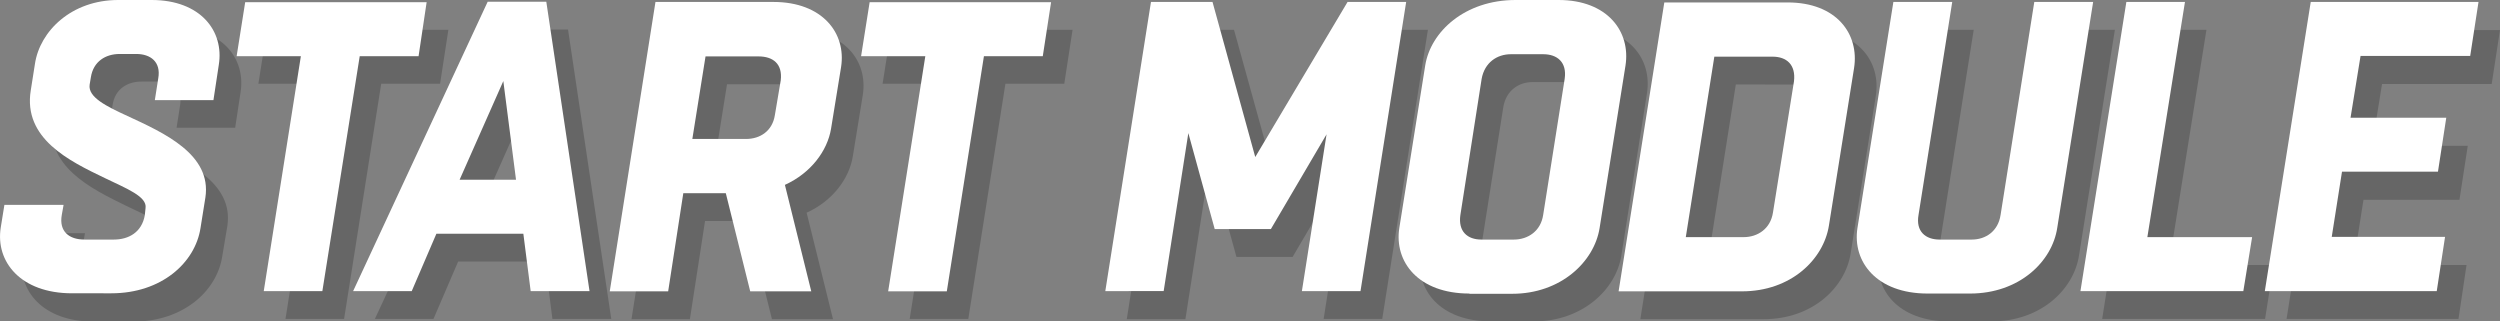 <?xml version="1.0" encoding="utf-8"?>
<!-- Generator: Adobe Illustrator 18.1.1, SVG Export Plug-In . SVG Version: 6.00 Build 0)  -->
<svg version="1.1" id="Layer_1" xmlns="http://www.w3.org/2000/svg" xmlns:xlink="http://www.w3.org/1999/xlink" x="0px" y="0px"
	 viewBox="0 0 1023.7 131.6" enable-background="new 0 0 1023.7 131.6" xml:space="preserve">
<rect x="0" y="0" width="1023.7" height="131.6" fill="#808080" stroke="none"/>
<g opacity="0.2">
	<path d="M34.8,95.5l-0.7,3.9c-1.2,6.8,3,10.1,9.3,10.1h12c6.1,0,11.5-3,12.7-10l0.3-2.9c0.7-4.7-7.6-7.9-16.7-12.3
		c-14.5-7.1-33.4-16.2-30.2-36l1.7-10.8c2-13.5,15-26.2,34.1-26.2H71c20.1,0,29.7,12.8,27.5,26.5l-2.2,14.5h-24l1.4-8.9
		c1.2-6.8-3.2-10-9-10h-6.8c-5.7,0-10.8,3-11.8,9.6l-0.5,3C44.9,51.3,52.4,55,61.2,59C76,66,95.8,74.7,93.1,92.5L91,105
		c-2.2,14.2-16,26.7-36.5,26.7H38.4c-21.1,0-31.4-13-29.2-26.9l1.5-9.3H34.8z"/>
	<path d="M116.9,130.6l15.2-96.3h-26.3l3.5-22.1h74.3l-3.4,22.1h-24.1l-15.2,96.3H116.9z"/>
	<path d="M232.6,12.1l17.7,118.5h-24.1l-3-23.5h-35.6l-10.1,23.5h-24l55.2-118.5H232.6z M197.1,85h23.1L215,44.7L197.1,85z"/>
	<path d="M258.6,130.6l18.7-118.4h48.3c20.1,0,29.9,12.8,27.7,26.7l-4.1,25.2c-1.5,9.1-8.3,18.2-18.9,23l10.8,43.6h-25l-10-40.2
		h-17.4l-6.2,40.2H258.6z M297.7,34.5l-5.4,33.8h22c5.7,0,10.8-3.2,11.8-9.8l2.4-14.2c0.8-6.8-3.2-9.8-9.1-9.8H297.7z"/>
	<path d="M372.5,130.6l15.2-96.3h-26.3l3.5-22.1h74.3l-3.4,22.1h-24.1l-15.2,96.3H372.5z"/>
</g>
<g>
	<path fill="#FFFFFF" d="M26,84.1L25.3,88c-1.2,6.8,3,10.1,9.3,10.1h12c6.1,0,11.5-3,12.7-10l0.3-2.9c0.7-4.7-7.6-7.9-16.7-12.3
		C28.3,65.9,9.4,56.7,12.6,37l1.7-10.8C16.3,12.7,29.3,0,48.4,0h13.7c20.1,0,29.7,12.8,27.5,26.5L87.4,41h-24l1.4-8.9
		c1.2-6.8-3.2-10-9-10h-6.8c-5.7,0-10.8,3-11.8,9.6l-0.5,3c-0.7,5.1,6.8,8.8,15.5,12.8c14.9,6.9,34.6,15.7,31.9,33.4l-2,12.5
		c-2.2,14.2-16,26.7-36.5,26.7H29.5c-21.1,0-31.4-13-29.2-26.9l1.5-9.3H26z"/>
	<path fill="#FFFFFF" d="M108,119.2L123.2,23H96.9l3.5-22.1h74.3L171.4,23h-24.1L132,119.2H108z"/>
	<path fill="#FFFFFF" d="M223.7,0.7l17.7,118.5h-24.1l-3-23.5h-35.6l-10.1,23.5h-24L199.7,0.7H223.7z M188.2,73.6h23.1l-5.2-40.4
		L188.2,73.6z"/>
	<path fill="#FFFFFF" d="M249.7,119.2L268.4,0.8h48.3c20.1,0,29.9,12.8,27.7,26.7l-4.1,25.2c-1.5,9.1-8.3,18.2-18.9,23l10.8,43.6
		h-25l-10-40.2h-17.4l-6.2,40.2H249.7z M288.9,23.1l-5.4,33.8h22c5.7,0,10.8-3.2,11.8-9.8l2.4-14.2c0.8-6.8-3.2-9.8-9.1-9.8H288.9z"
		/>
	<path fill="#FFFFFF" d="M363.7,119.2L378.9,23h-26.3l3.5-22.1h74.3L427,23h-24.1l-15.2,96.3H363.7z"/>
</g>
<g>
	<g opacity="0.2">
		<path d="M461.4,130.6l18.7-118.4h25.2l17.6,63.5l37.8-63.5h24L566,130.6h-24l10.1-64.2l-22.8,38.8h-23L495.5,66l-10.1,64.7H461.4z
			"/>
		<path d="M610.5,131.6c-20.9,0-30.9-13-28.7-26.9l10.6-66.5c2.2-13.8,16.2-26.9,37-26.9H647c20.1,0,29.6,13,27.4,26.9l-10.5,66.5
			c-2.2,13.8-15.9,26.9-35.8,26.9H610.5z M628.8,109.5c5.7,0,11-3.4,12-10.1l8.8-55.7c1-6.8-3-10.1-8.8-10.1h-13.2
			c-5.7,0-10.8,3.4-12,10.1l-8.8,55.7c-1,6.8,2.9,10.1,8.6,10.1H628.8z"/>
		<path d="M671.7,130.6l18.7-118.2h50.5c20.1,0,29.4,13,27.2,26.9l-10.3,64.5c-2.2,13.8-15.5,26.9-35.6,26.9H671.7z M710.8,34.5
			l-11.7,74h23.6c5.7,0,11-3.4,12-10.1l8.6-53.7c0.8-6.8-3-10.1-8.8-10.1H710.8z"/>
		<path d="M815.5,131.6h-17.4c-20.8,0-30.9-13-28.7-26.9l14.7-92.5h24.1l-13.8,87.1c-1.2,6.8,2.9,10.1,8.6,10.1h13.2
			c5.7,0,10.8-3.4,11.8-10.1l13.8-87.1H866l-14.7,92.5C849.1,118.6,835.6,131.6,815.5,131.6z"/>
		<path d="M927.5,130.6h-66.7l18.7-118.4h24l-15.4,96.3H931L927.5,130.6z"/>
		<path d="M1006.7,130.6h-70.4L955,12.3h68.7l-3.4,22.1h-44.9l-4.1,25.3h39.2l-3.4,22.1h-39.3l-4.2,26.7h46.4L1006.7,130.6z"/>
	</g>
	<g>
		<path fill="#FFFFFF" d="M452.6,119.2L471.3,0.8h25.2L514,64.3l37.8-63.5h24l-18.7,118.4h-24l10.1-64.2l-22.8,38.8h-23l-10.8-39.3
			l-10.1,64.7H452.6z"/>
		<path fill="#FFFFFF" d="M601.7,120.2c-20.9,0-30.9-13-28.7-26.9l10.6-66.5C585.8,13,599.8,0,620.6,0h17.6
			c20.1,0,29.6,13,27.4,26.9L655,93.4c-2.2,13.8-15.9,26.9-35.8,26.9H601.7z M619.9,98.1c5.7,0,11-3.4,12-10.1l8.8-55.7
			c1-6.8-3-10.1-8.8-10.1h-13.2c-5.7,0-10.8,3.4-12,10.1L598,88c-1,6.8,2.9,10.1,8.6,10.1H619.9z"/>
		<path fill="#FFFFFF" d="M662.8,119.2L681.5,1H732c20.1,0,29.4,13,27.2,26.9l-10.3,64.5c-2.2,13.8-15.5,26.9-35.6,26.9H662.8z
			 M702,23.1l-11.7,74H714c5.7,0,11-3.4,12-10.1l8.6-53.7c0.8-6.8-3-10.1-8.8-10.1H702z"/>
		<path fill="#FFFFFF" d="M806.7,120.2h-17.4c-20.8,0-30.9-13-28.7-26.9l14.7-92.5h24.1L785.6,88c-1.2,6.8,2.9,10.1,8.6,10.1h13.2
			c5.7,0,10.8-3.4,11.8-10.1L833,0.8h24.1l-14.7,92.5C840.3,107.2,826.8,120.2,806.7,120.2z"/>
		<path fill="#FFFFFF" d="M918.6,119.2h-66.7L870.7,0.8h24l-15.4,96.3h42.9L918.6,119.2z"/>
		<path fill="#FFFFFF" d="M997.8,119.2h-70.4L946.2,0.8h68.7l-3.4,22.1h-44.9l-4.1,25.3h39.2l-3.4,22.1H959l-4.2,26.7h46.4
			L997.8,119.2z"/>
	</g>
</g>
</svg>
